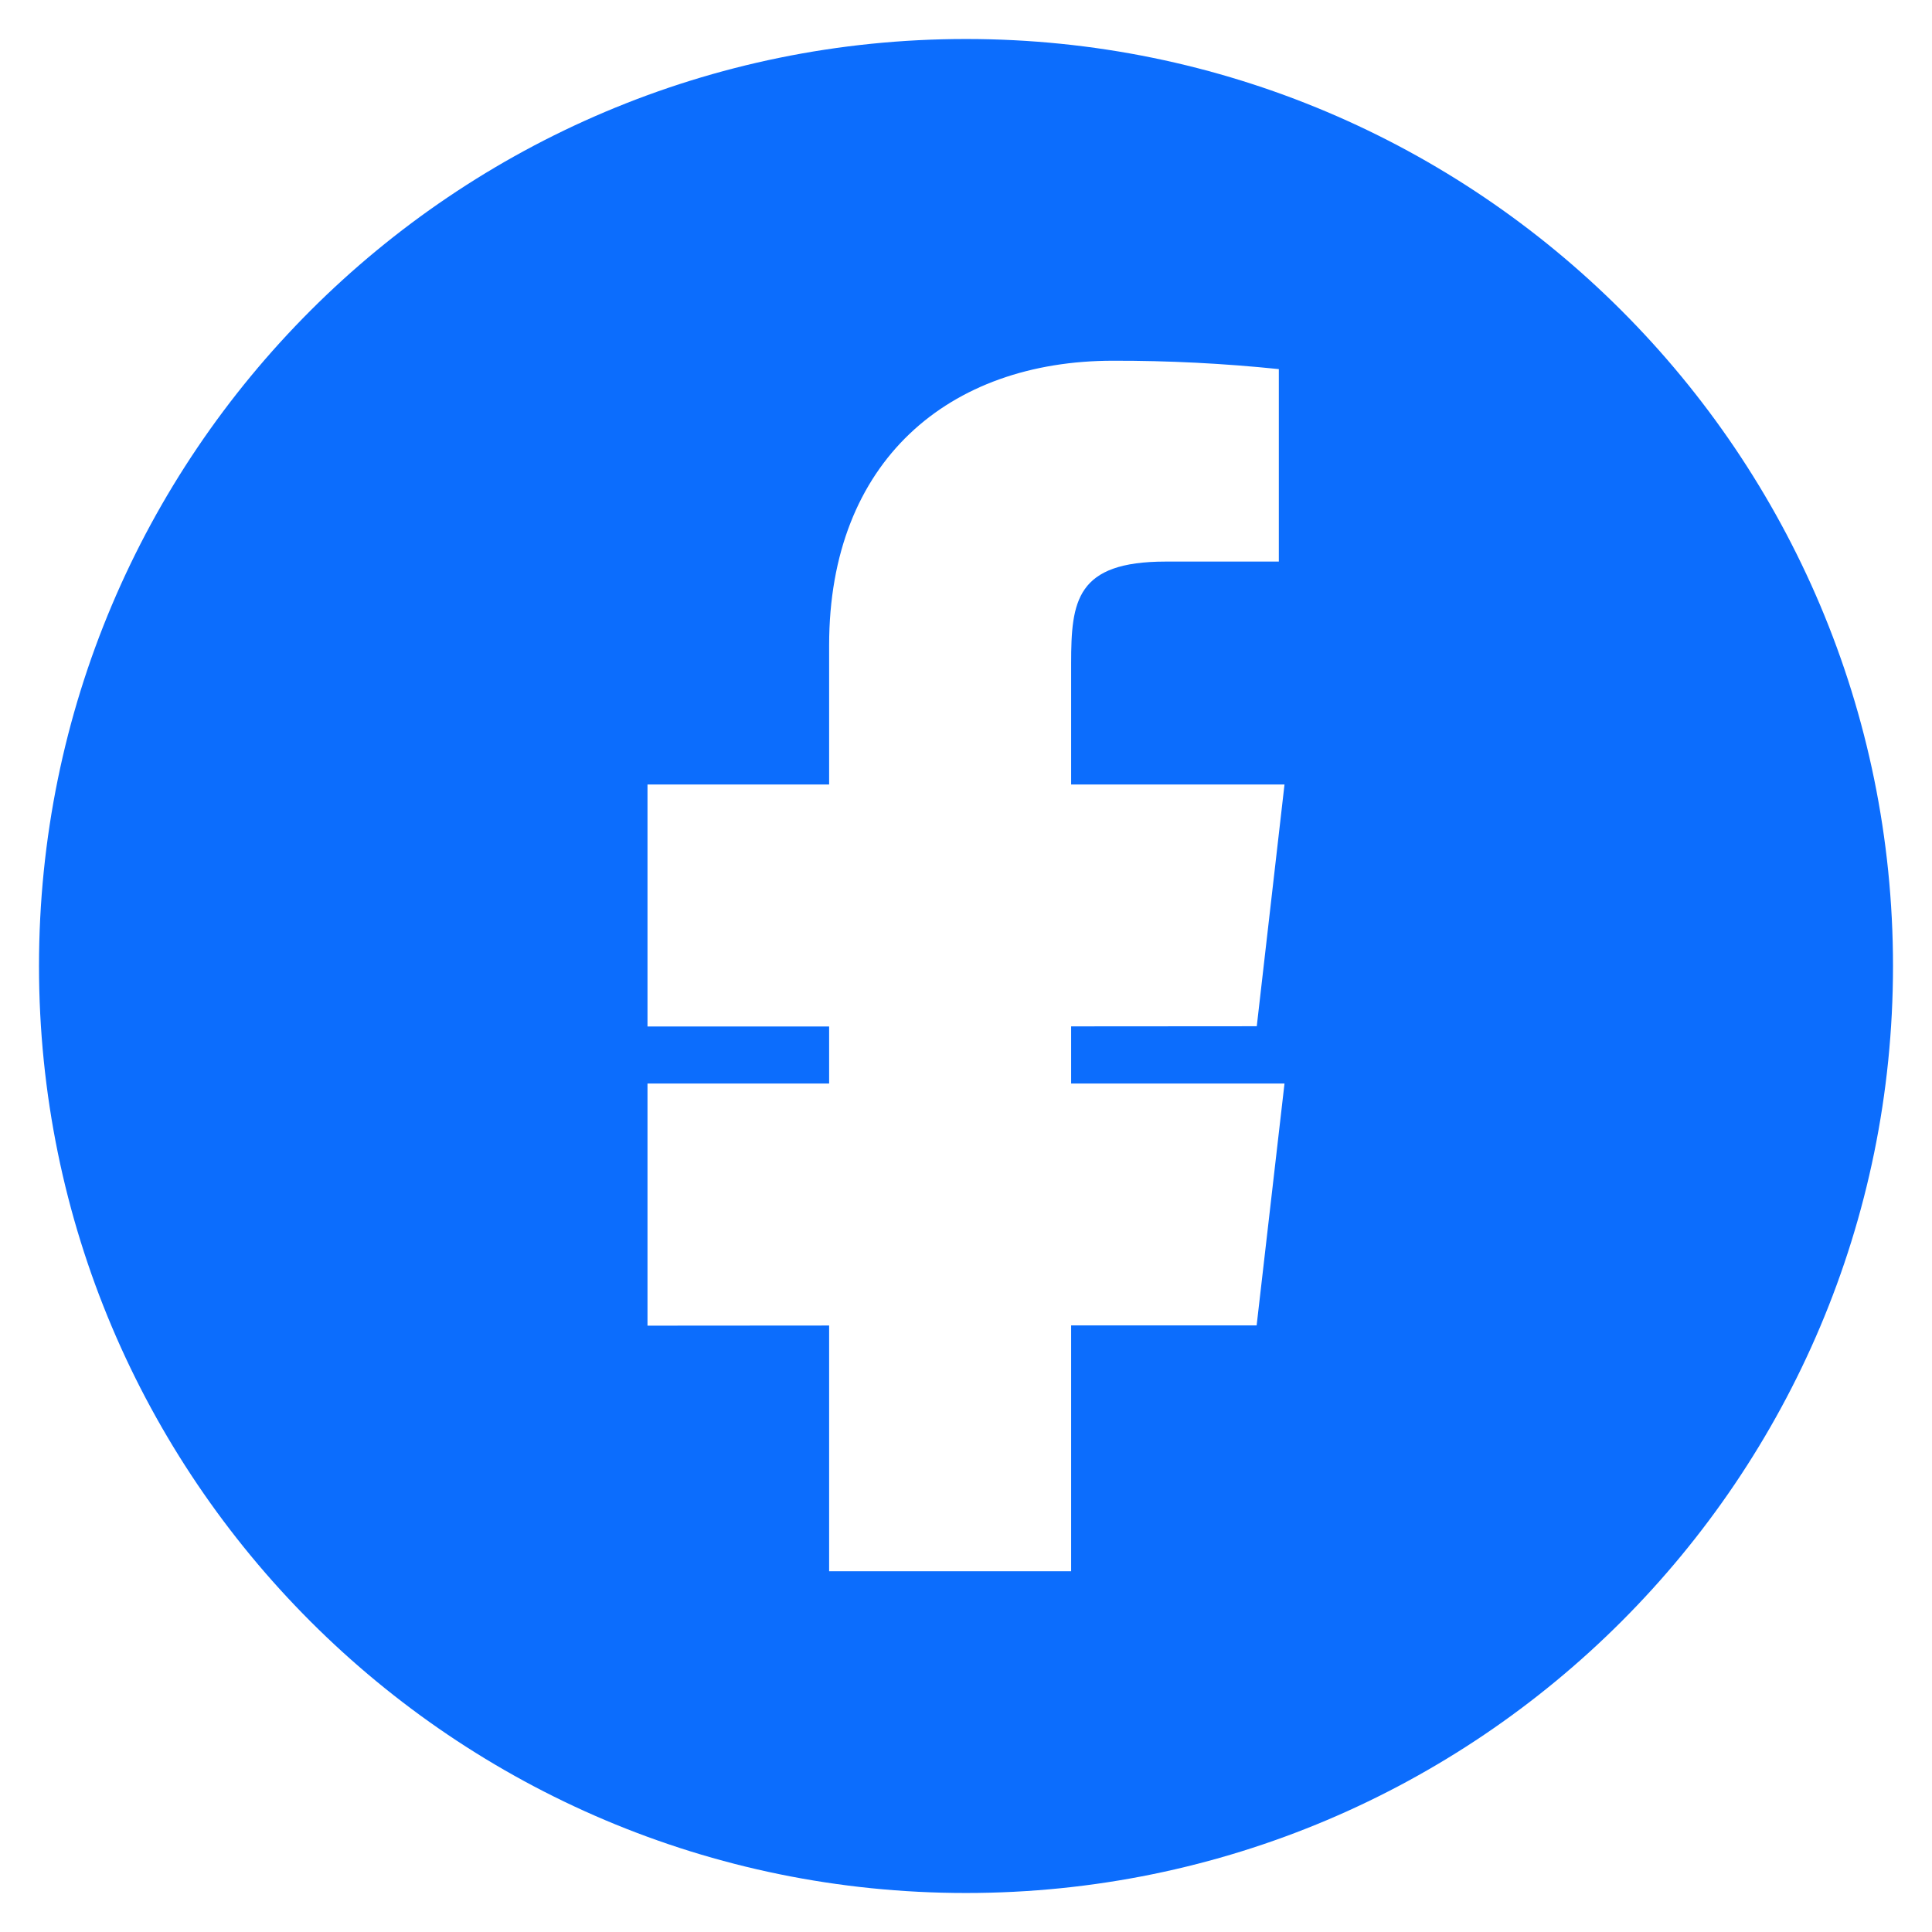 <?xml version="1.0" encoding="UTF-8" standalone="no"?>
<!DOCTYPE svg PUBLIC "-//W3C//DTD SVG 1.1//EN" "http://www.w3.org/Graphics/SVG/1.1/DTD/svg11.dtd">
<!-- Created with Vectornator (http://vectornator.io/) -->
<svg height="100%" stroke-miterlimit="10" style="fill-rule:nonzero;clip-rule:evenodd;stroke-linecap:round;stroke-linejoin:round;" version="1.1" viewBox="0 0 1024 1024" width="100%" xml:space="preserve" xmlns="http://www.w3.org/2000/svg" xmlns:vectornator="http://vectornator.io" xmlns:xlink="http://www.w3.org/1999/xlink">
<defs/>
<g id="Layer-1" vectornator:layerName="Layer 1">
<g opacity="1" vectornator:layerName="Cent">
<path d="M512 20.669C240.671 20.669 20.669 240.671 20.669 512C20.669 783.329 240.671 1003.33 512 1003.33C783.329 1003.33 1003.33 783.329 1003.33 512C1003.33 240.671 783.329 20.669 512 20.669ZM589.946 191.192C619.297 191.128 648.647 192.621 677.806 195.636L677.806 297.649L617.842 297.649C570.399 297.649 567.724 318.491 567.724 351.596L567.724 415.799L680.814 415.799L666.114 543.93L567.724 543.999L567.724 574.288L680.814 574.288L666.045 702.488L567.724 702.488L567.724 832.808L439.456 832.808L439.456 702.557L439.387 702.557L343.186 702.625L343.186 574.288L439.387 574.288L439.456 574.288L439.456 544.067L343.186 544.067L343.186 415.799L439.456 415.799L439.456 341.955C439.456 244.375 502.919 191.192 589.946 191.192Z" fill="#0c6dfd" fill-rule="nonzero" opacity="1" stroke="none"/>
</g>
<g opacity="1" vectornator:layerName="Facebook F"/>
</g>
</svg>
